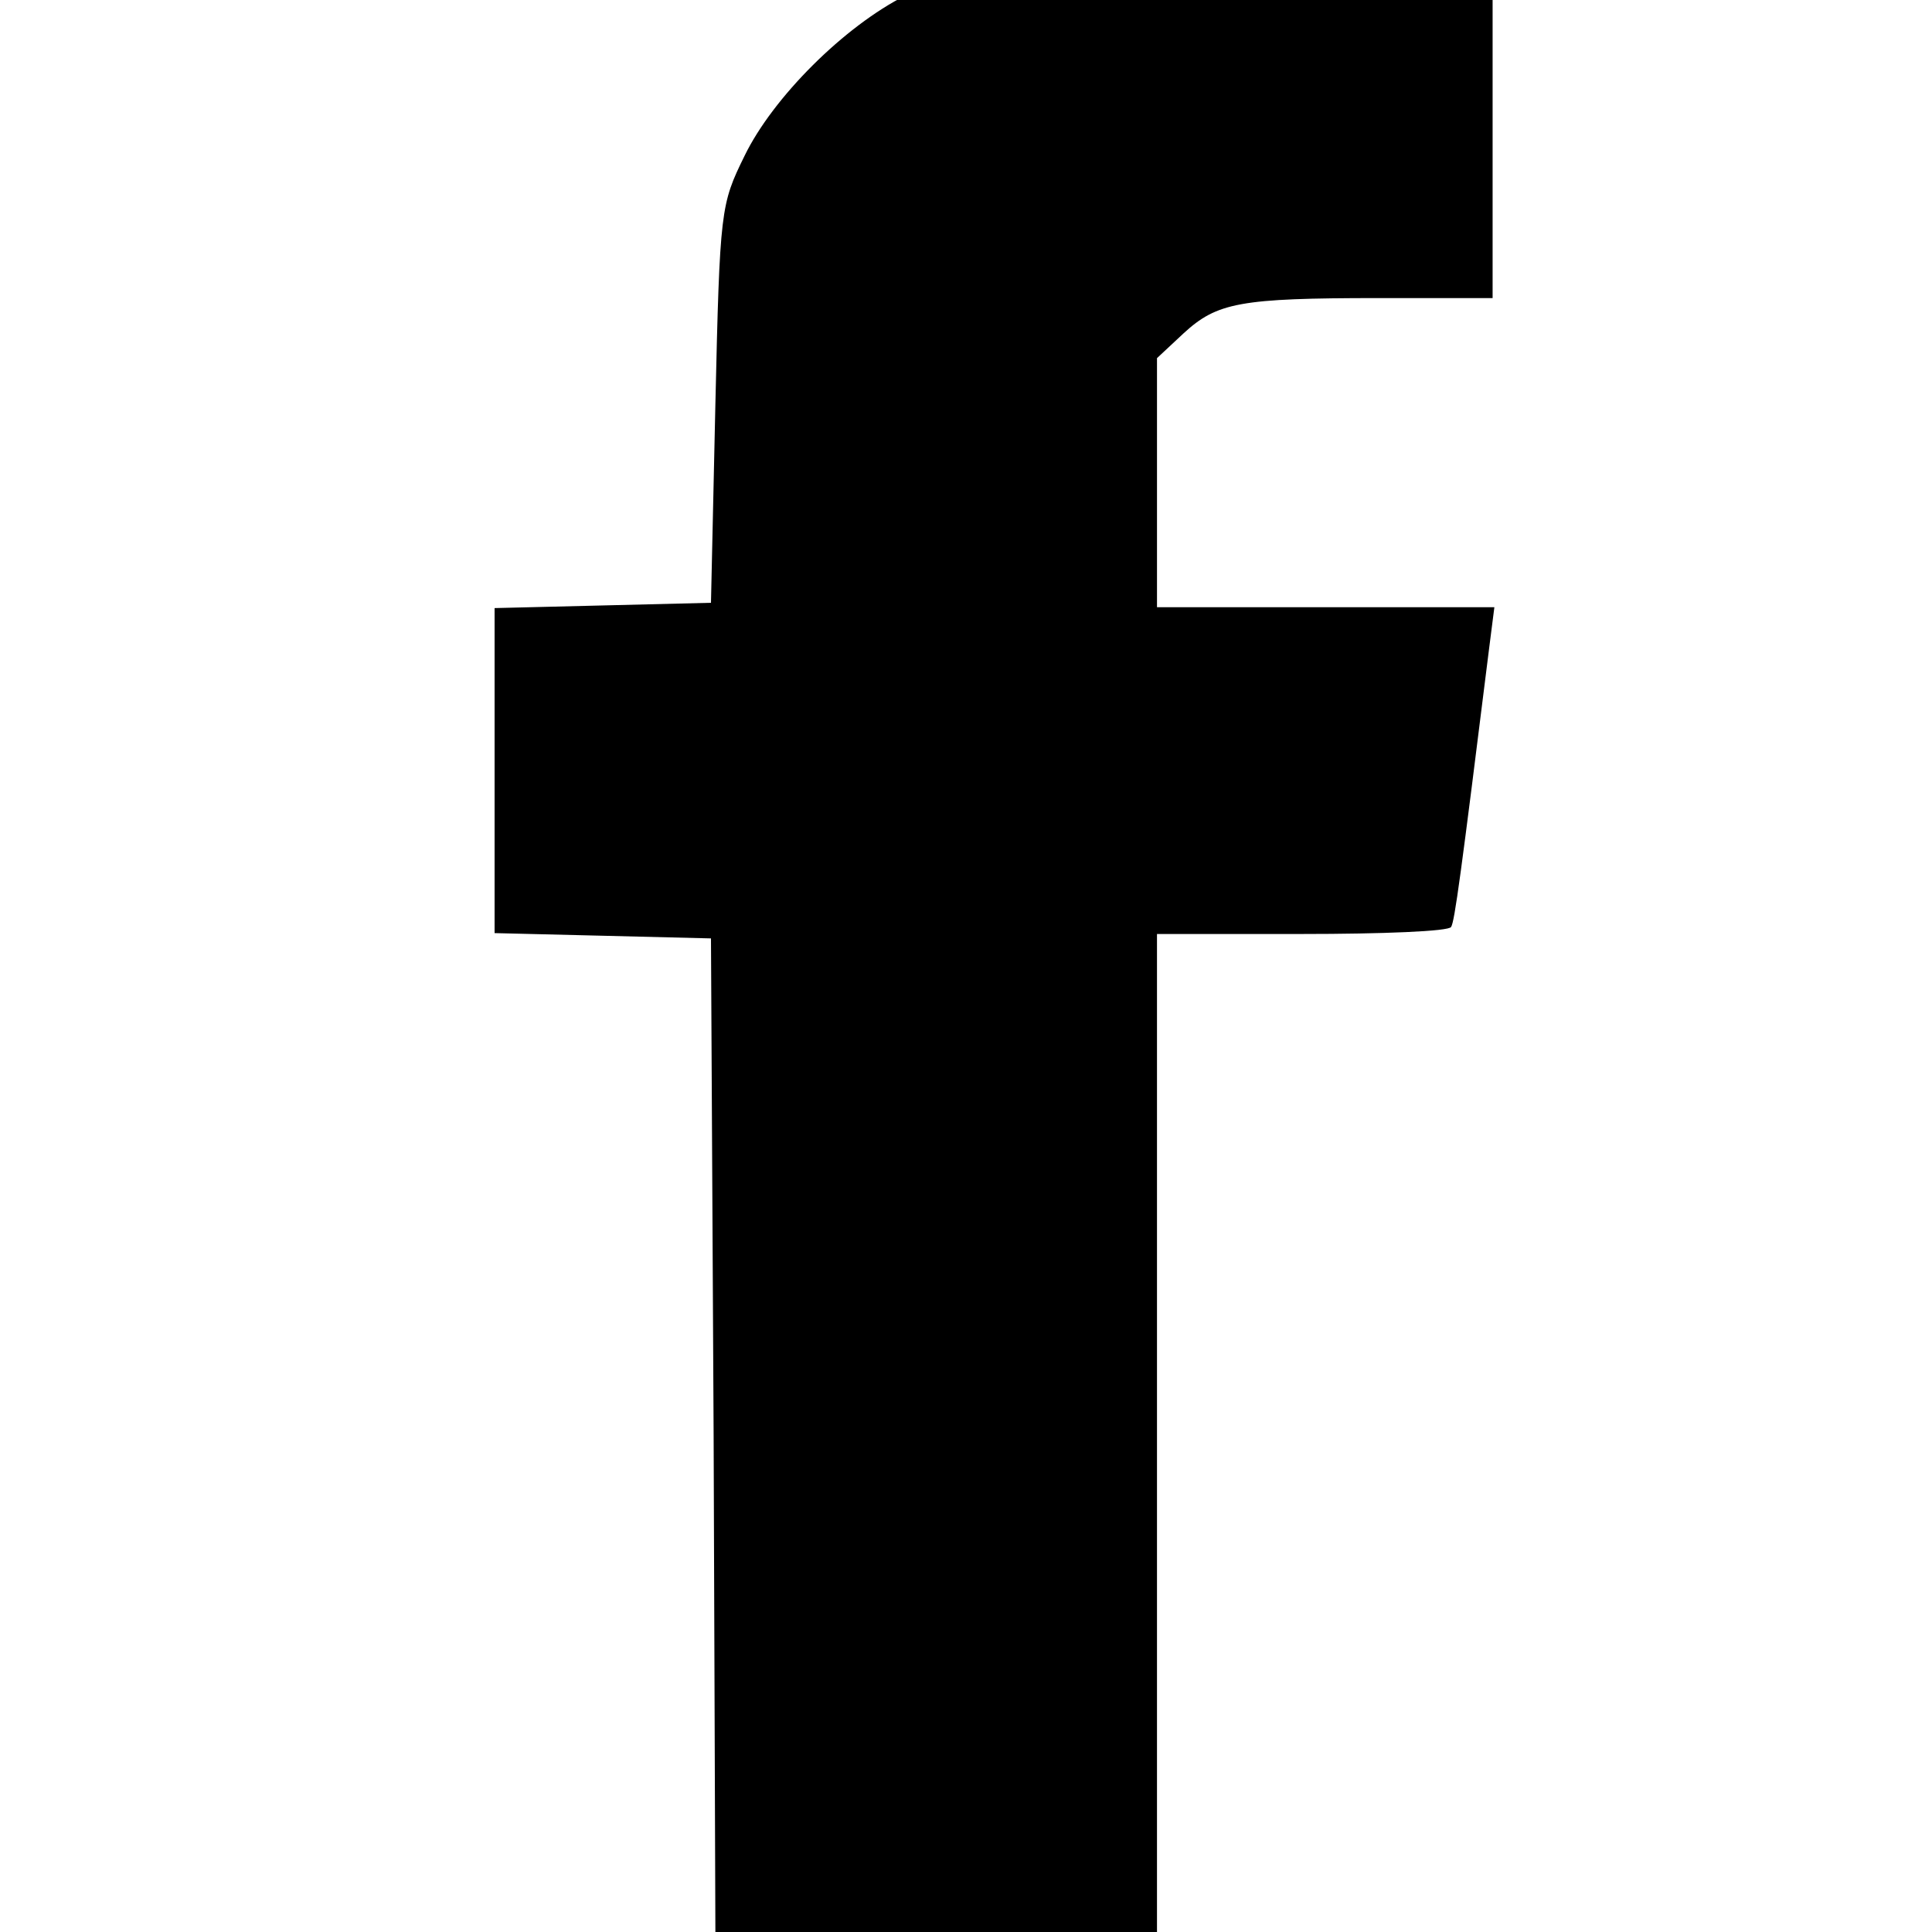 <?xml version="1.0" standalone="no"?>
<!DOCTYPE svg PUBLIC "-//W3C//DTD SVG 20010904//EN"
 "http://www.w3.org/TR/2001/REC-SVG-20010904/DTD/svg10.dtd">
<svg version="1.0" xmlns="http://www.w3.org/2000/svg"
 width="35pt" height="35pt" viewBox="0 0 35 35"
 preserveAspectRatio="xMidYMid meet">
<g transform="translate(0,35) scale(0.016,-0.016)"
fill="#000000" stroke="none">
<path d="M1210 2244 c-77 -12 -141 -29 -184 -51 -70 -35 -151 -116 -183 -182
-27 -55 -28 -60 -33 -281 l-5 -225 -122 -3 -123 -3 0 -184 0 -184 123 -3 122
-3 3 -563 2 -562 250 0 250 0 0 565 0 565 164 0 c91 0 167 3 169 8 4 6 11 58
43 315 l6 47 -191 0 -191 0 0 141 0 141 30 28 c38 35 64 40 221 40 l129 0 0
200 0 200 -227 -1 c-126 -1 -239 -3 -253 -5z"/>
</g>
</svg>
